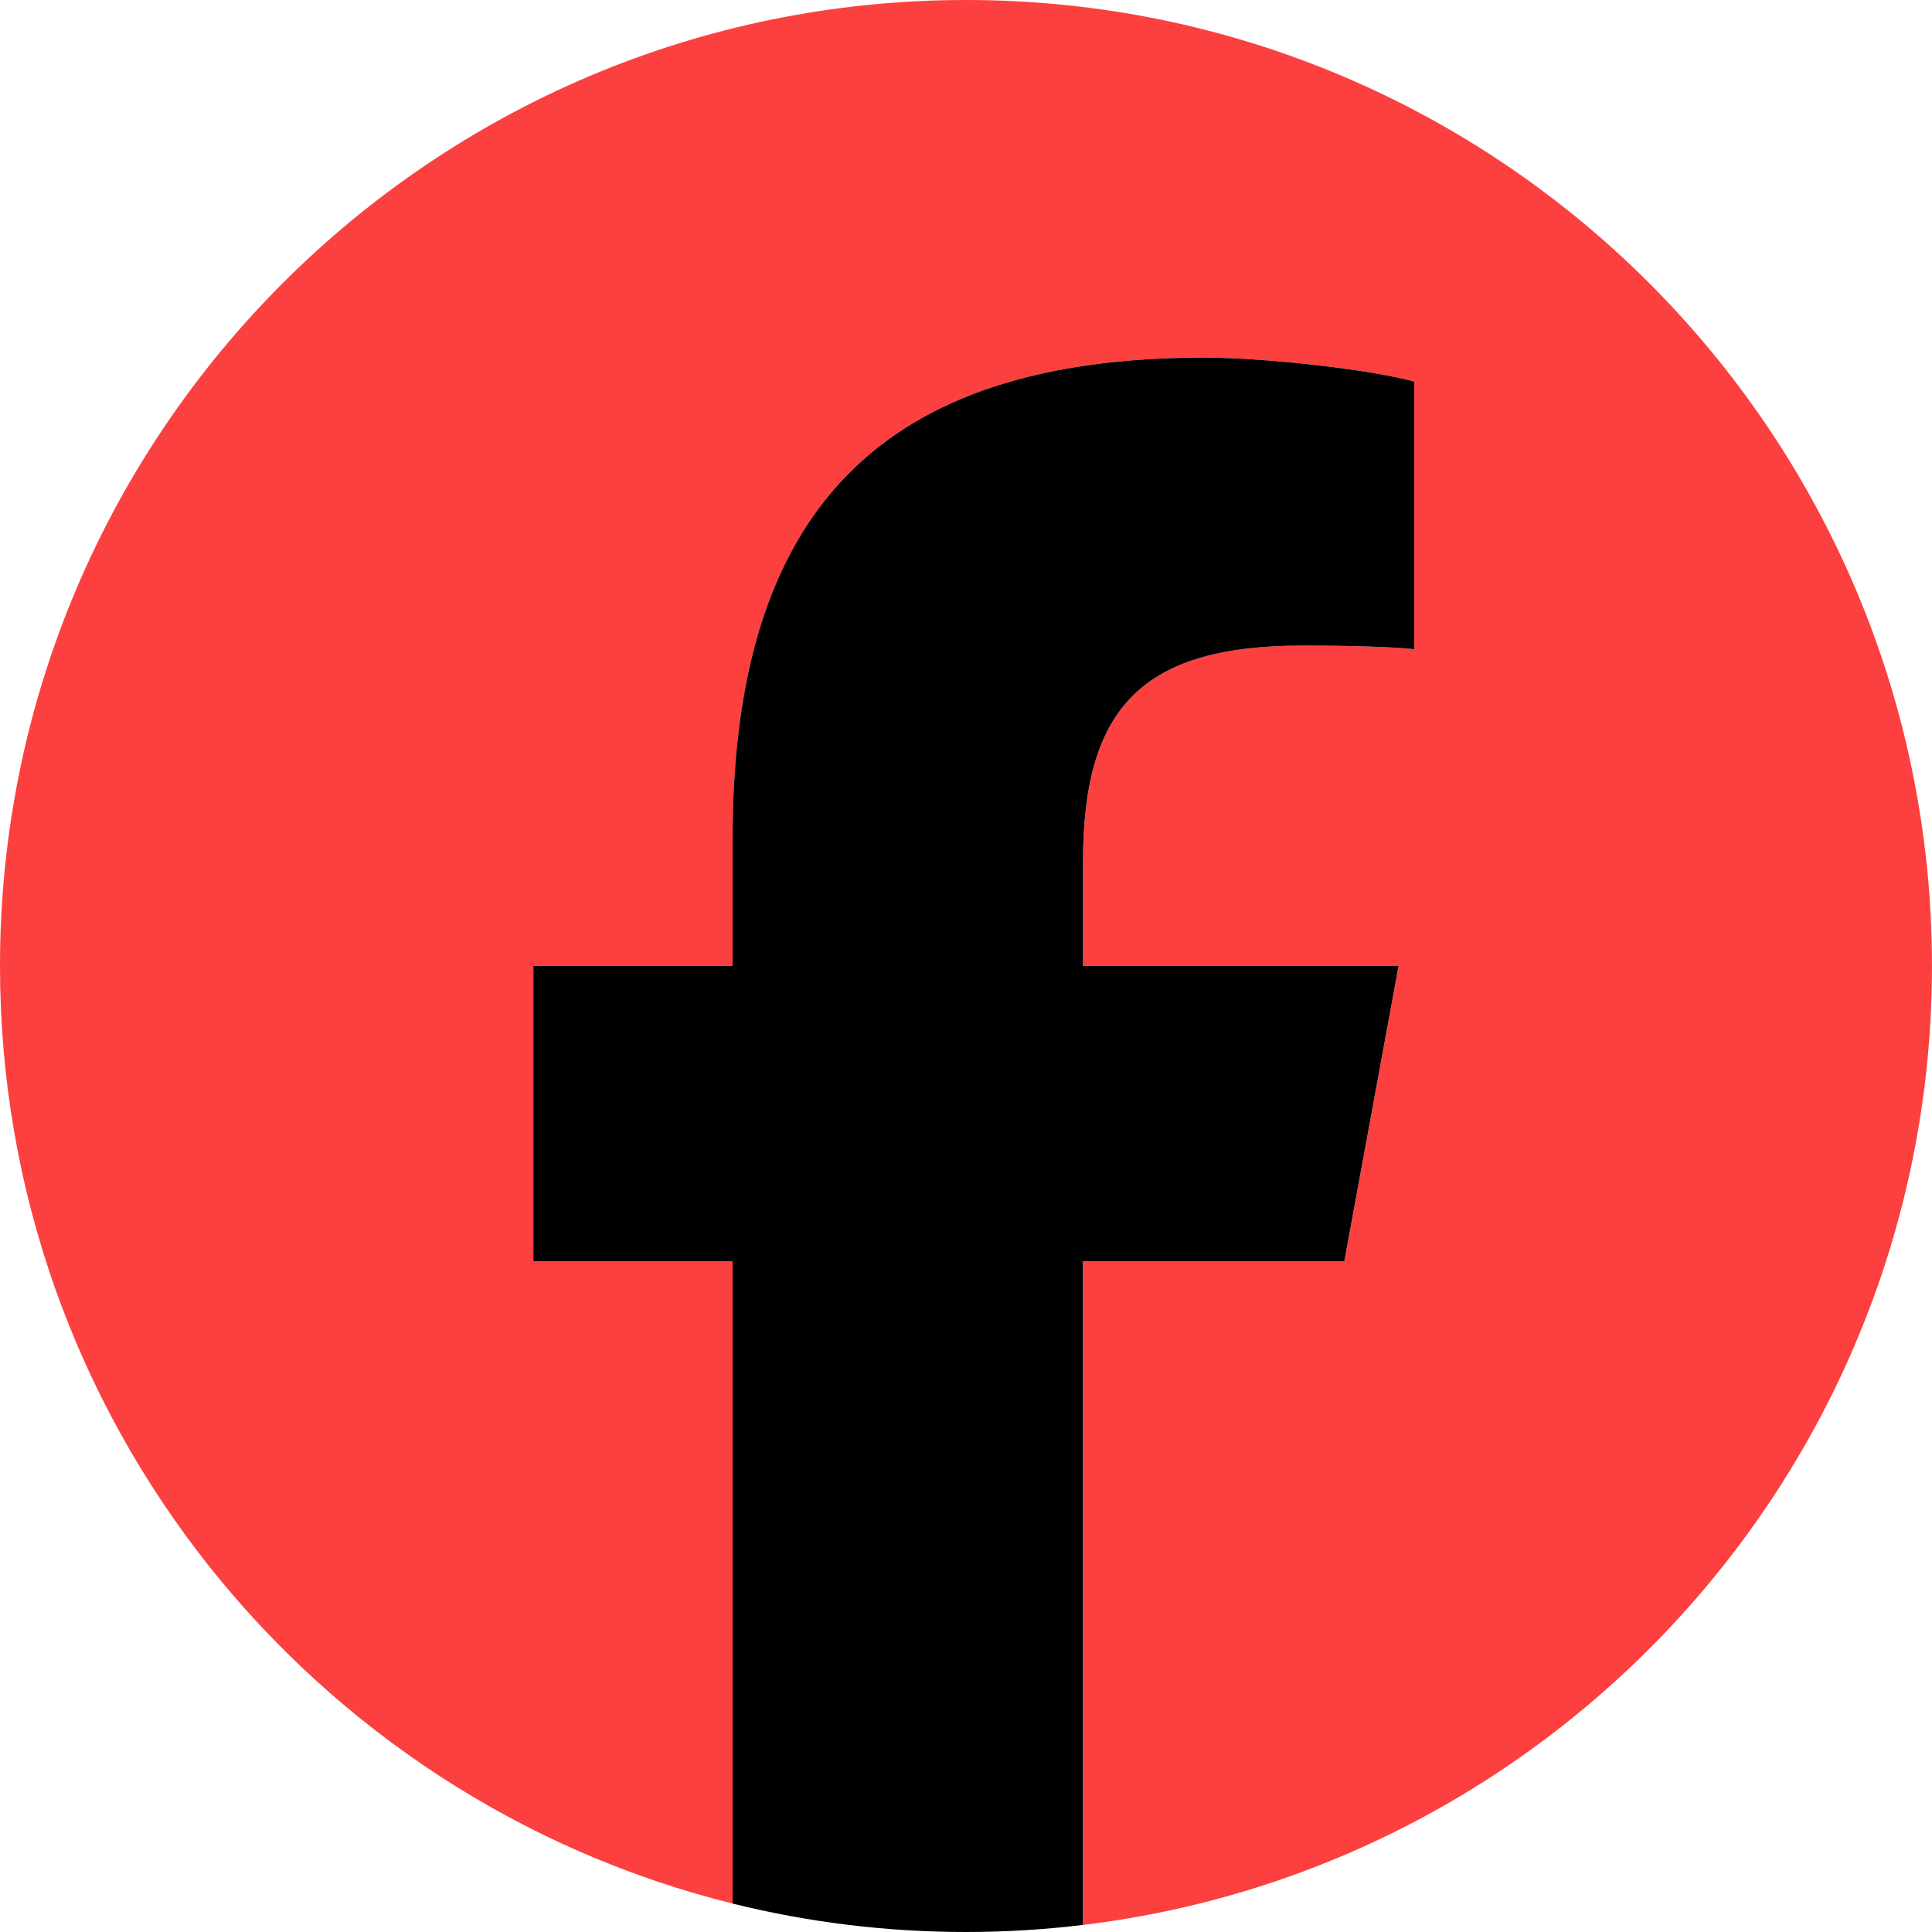 <svg width="70" height="70" viewBox="0 0 70 70" fill="none" xmlns="http://www.w3.org/2000/svg">
<path d="M69.999 35C69.999 15.67 54.329 0 34.999 0C15.67 0 0 15.67 0 35C0 51.413 11.301 65.187 26.545 68.969V45.696H19.328V35H26.545V30.391C26.545 18.479 31.936 12.957 43.632 12.957C45.849 12.957 49.675 13.392 51.24 13.826V23.521C50.414 23.434 48.979 23.391 47.197 23.391C41.459 23.391 39.241 25.566 39.241 31.217V35H50.673L48.709 45.696H39.241V69.744C56.571 67.651 69.999 52.895 69.999 35Z" fill="#FB403F"/>
<path d="M48.708 45.696L50.672 35H39.24V31.217C39.24 25.566 41.457 23.391 47.196 23.391C48.978 23.391 50.413 23.435 51.239 23.521V13.826C49.674 13.391 45.847 12.957 43.63 12.957C31.935 12.957 26.543 18.479 26.543 30.391V35H19.326V45.696H26.543V68.97C29.251 69.642 32.083 70 34.998 70C36.433 70 37.848 69.912 39.238 69.744V45.696H48.708Z" fill="black"/>
</svg>
